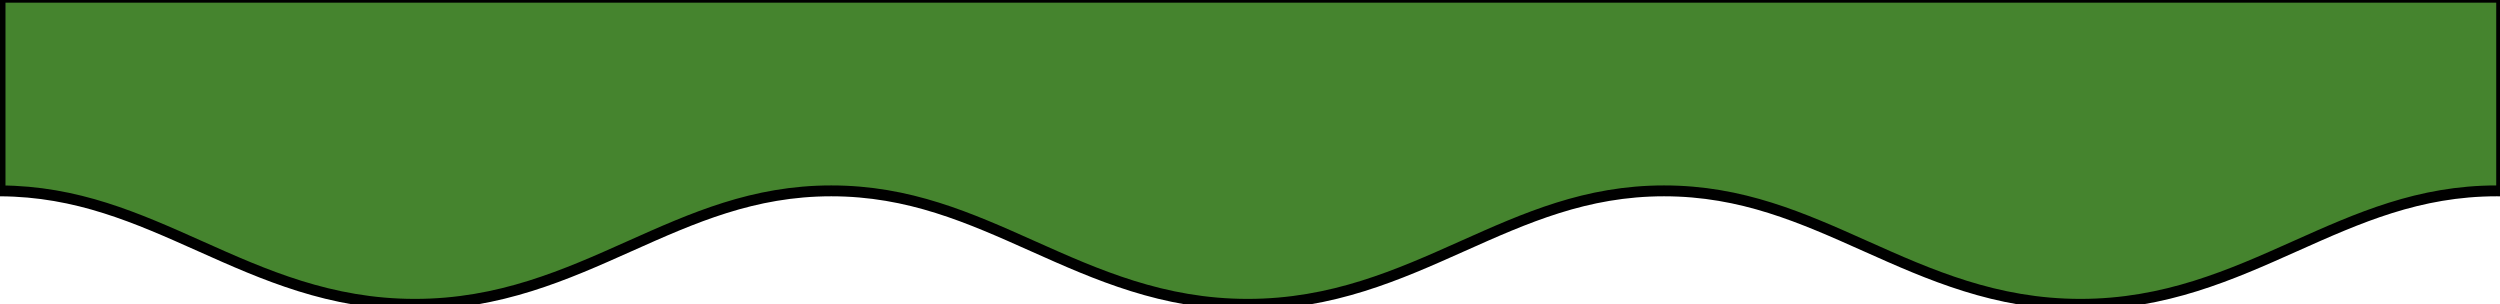 <svg xmlns="http://www.w3.org/2000/svg" width="230" height="28"><g><title>background</title><rect fill="none" id="canvas_background" height="602" width="802" y="-1" x="-1"></rect></g><g><title>Layer 1</title><path stroke="null" id="svg_1" fill="#45842E" d="m0,17.56c7.1,0.031 12.598,2.49 18.416,5.09c5.88,2.63 11.961,5.348 19.753,5.348c7.792,0 13.873,-2.718 19.753,-5.348c5.855,-2.617 11.386,-5.091 18.554,-5.091c7.167,0 12.698,2.473 18.554,5.091c5.88,2.63 11.961,5.348 19.753,5.348c7.792,0 13.872,-2.718 19.753,-5.348c5.855,-2.617 11.386,-5.091 18.554,-5.091c7.168,0 12.698,2.473 18.554,5.091c5.881,2.63 11.961,5.348 19.753,5.348c7.793,0 13.873,-2.718 19.754,-5.348c5.854,-2.617 11.386,-5.091 18.553,-5.091c0.15,0 0.298,0.001 0.448,0.003l0,-17.815l-230.149,0l0,17.812l-0.001,0z" clip-rule="evenodd" fill-rule="evenodd"></path></g></svg>